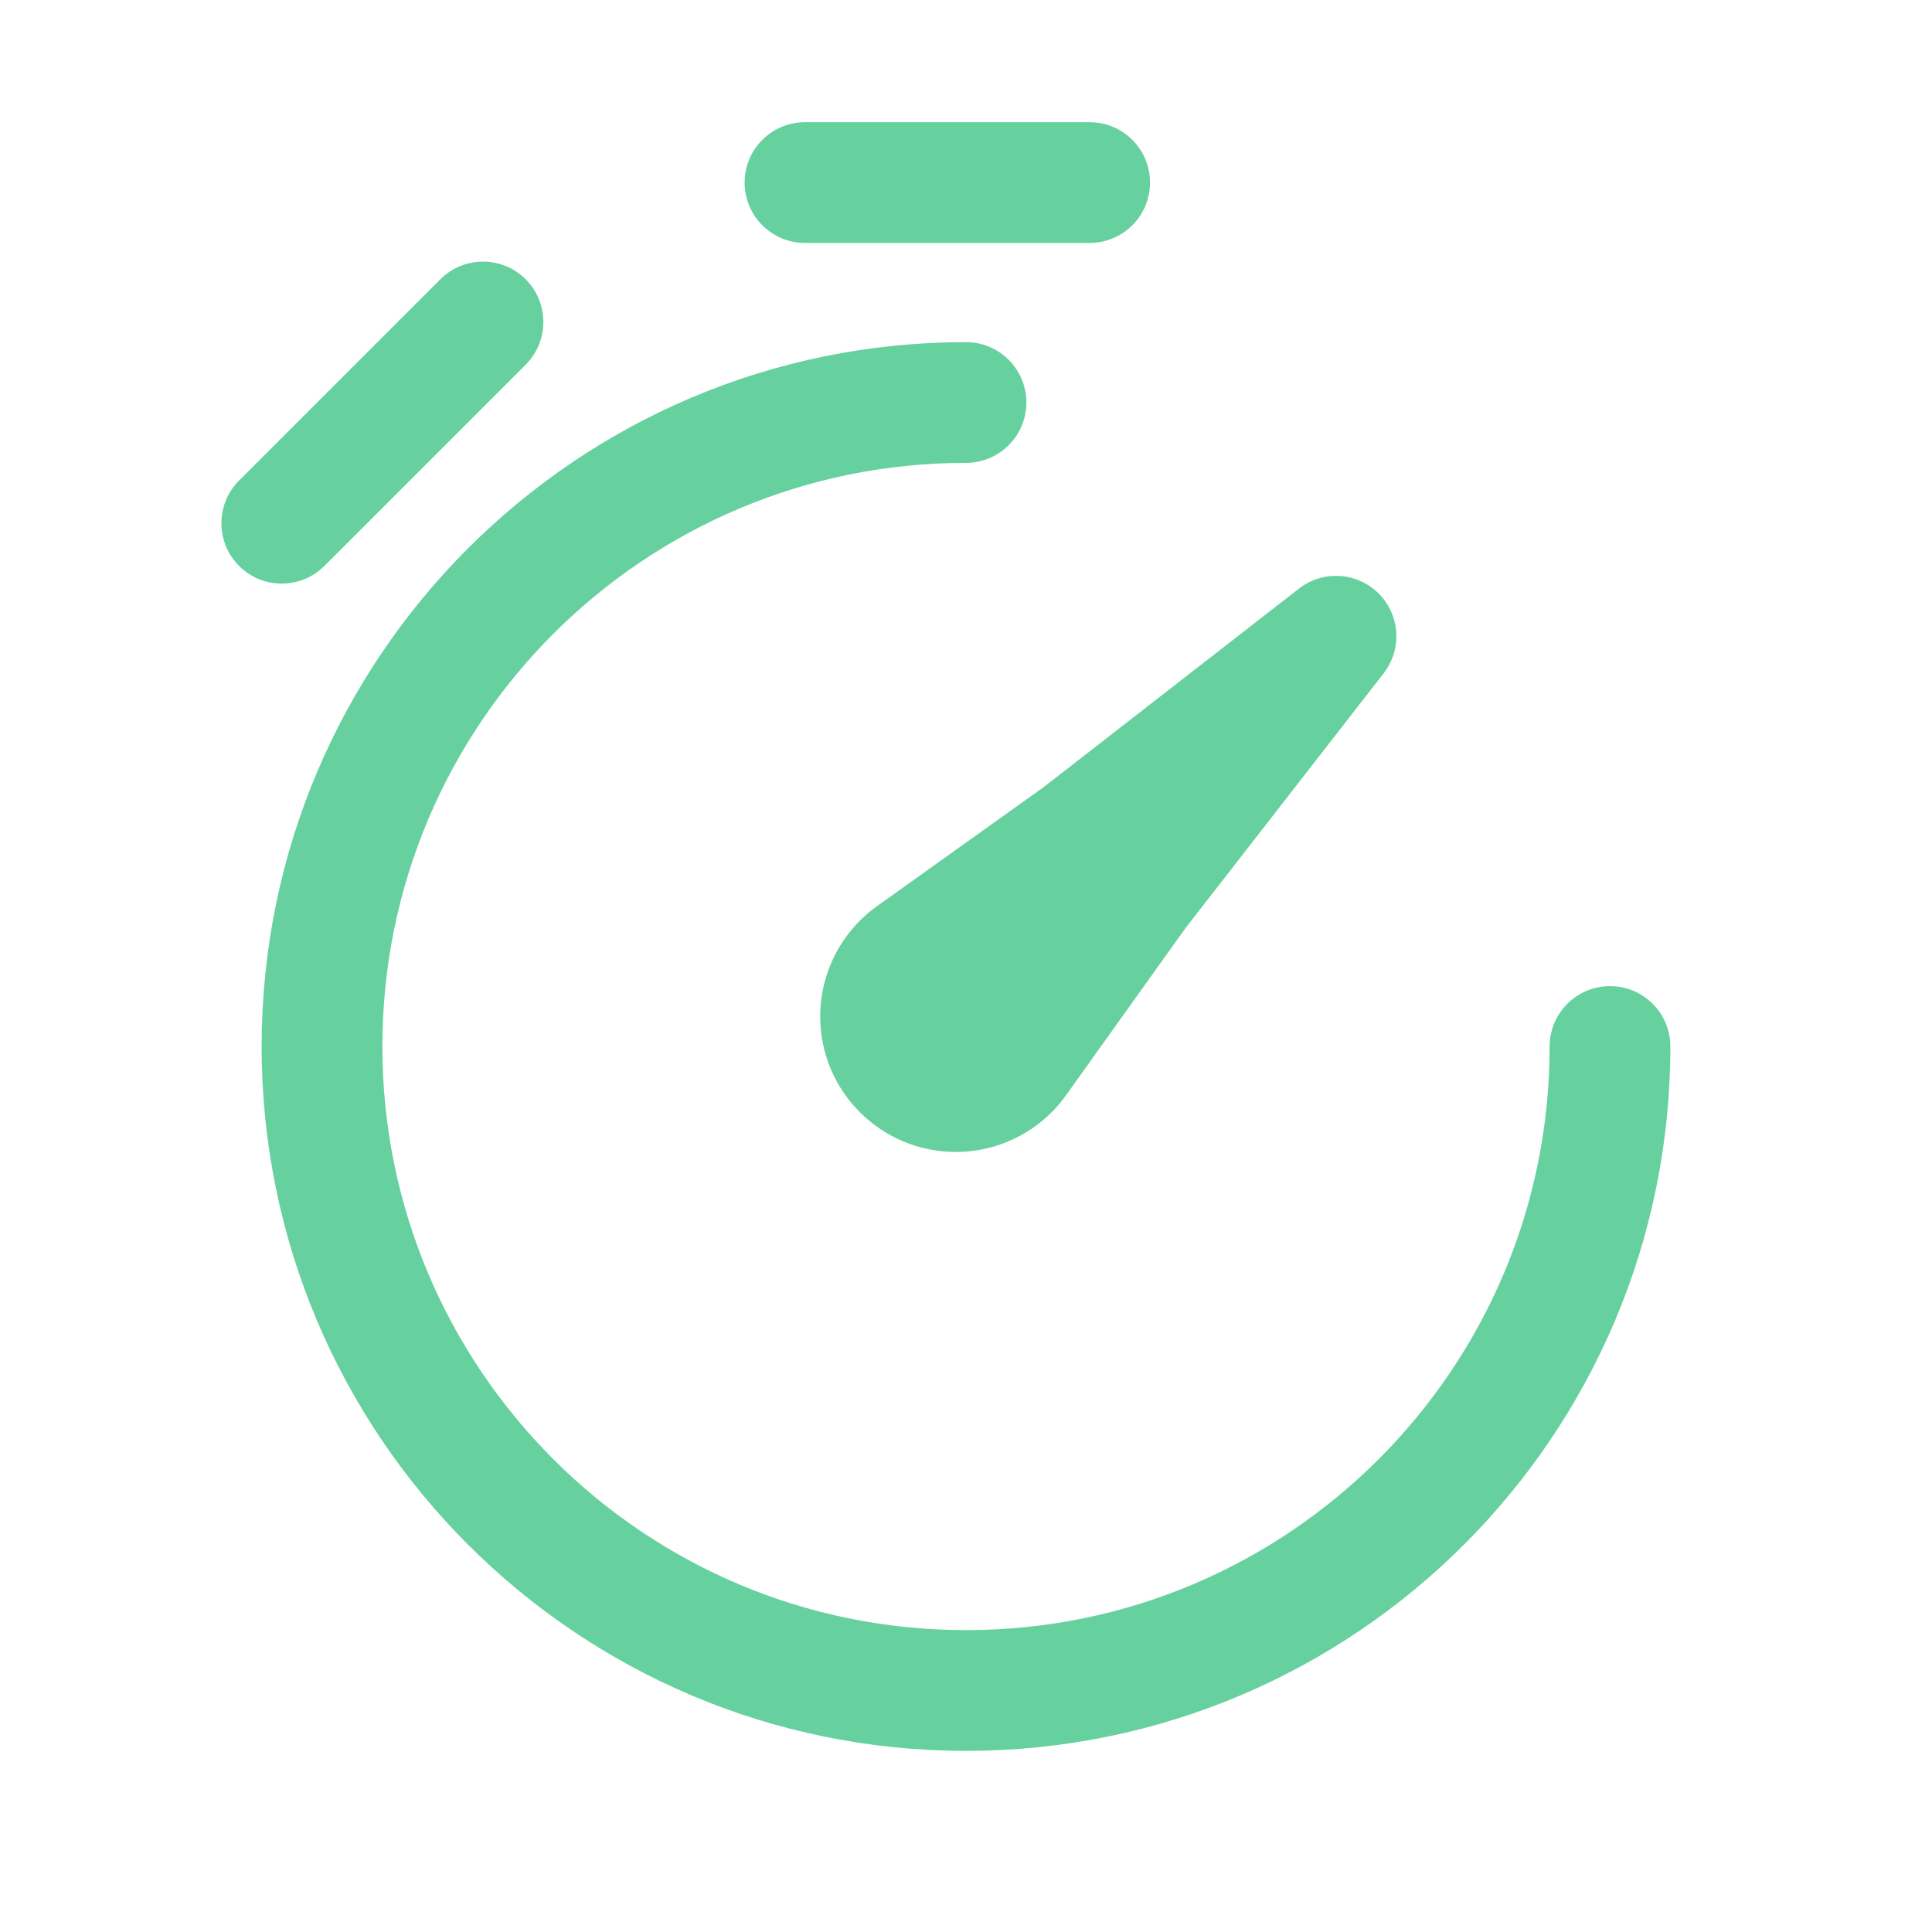 <svg width="24" height="24" viewBox="0 0 24 24" fill="none" xmlns="http://www.w3.org/2000/svg">
<path d="M10 3.018C9.586 3.018 9.25 2.682 9.25 2.268C9.25 1.853 9.586 1.518 10 1.518H13.536C13.95 1.518 14.286 1.853 14.286 2.268C14.286 2.682 13.95 3.018 13.536 3.018H10Z" fill="#66D19E"/>
<path d="M6.53 3.469C6.823 3.762 6.823 4.237 6.53 4.53L4.03 7.03C3.737 7.323 3.263 7.323 2.97 7.03C2.677 6.737 2.677 6.262 2.97 5.969L5.47 3.469C5.763 3.177 6.237 3.177 6.53 3.469Z" fill="#66D19E"/>
<path d="M12 5.75C7.996 5.75 4.75 8.996 4.75 13C4.75 17.004 7.996 20.25 12 20.25C16.004 20.25 19.25 17.004 19.25 13C19.25 12.586 19.586 12.25 20 12.25C20.414 12.25 20.75 12.586 20.75 13C20.75 17.832 16.832 21.75 12 21.75C7.168 21.75 3.25 17.832 3.25 13C3.25 8.167 7.168 4.25 12 4.25C12.414 4.25 12.75 4.586 12.75 5C12.75 5.414 12.414 5.75 12 5.75Z" fill="#66D19E"/>
<path d="M17.188 8.364C17.42 8.066 17.394 7.641 17.127 7.373C16.859 7.106 16.434 7.079 16.136 7.312L12.966 9.777L10.894 11.257C10.452 11.573 10.189 12.083 10.189 12.627C10.189 13.557 10.943 14.31 11.873 14.31C12.417 14.31 12.927 14.048 13.243 13.605L14.723 11.534L17.188 8.364Z" fill="#66D19E"/>
</svg>
